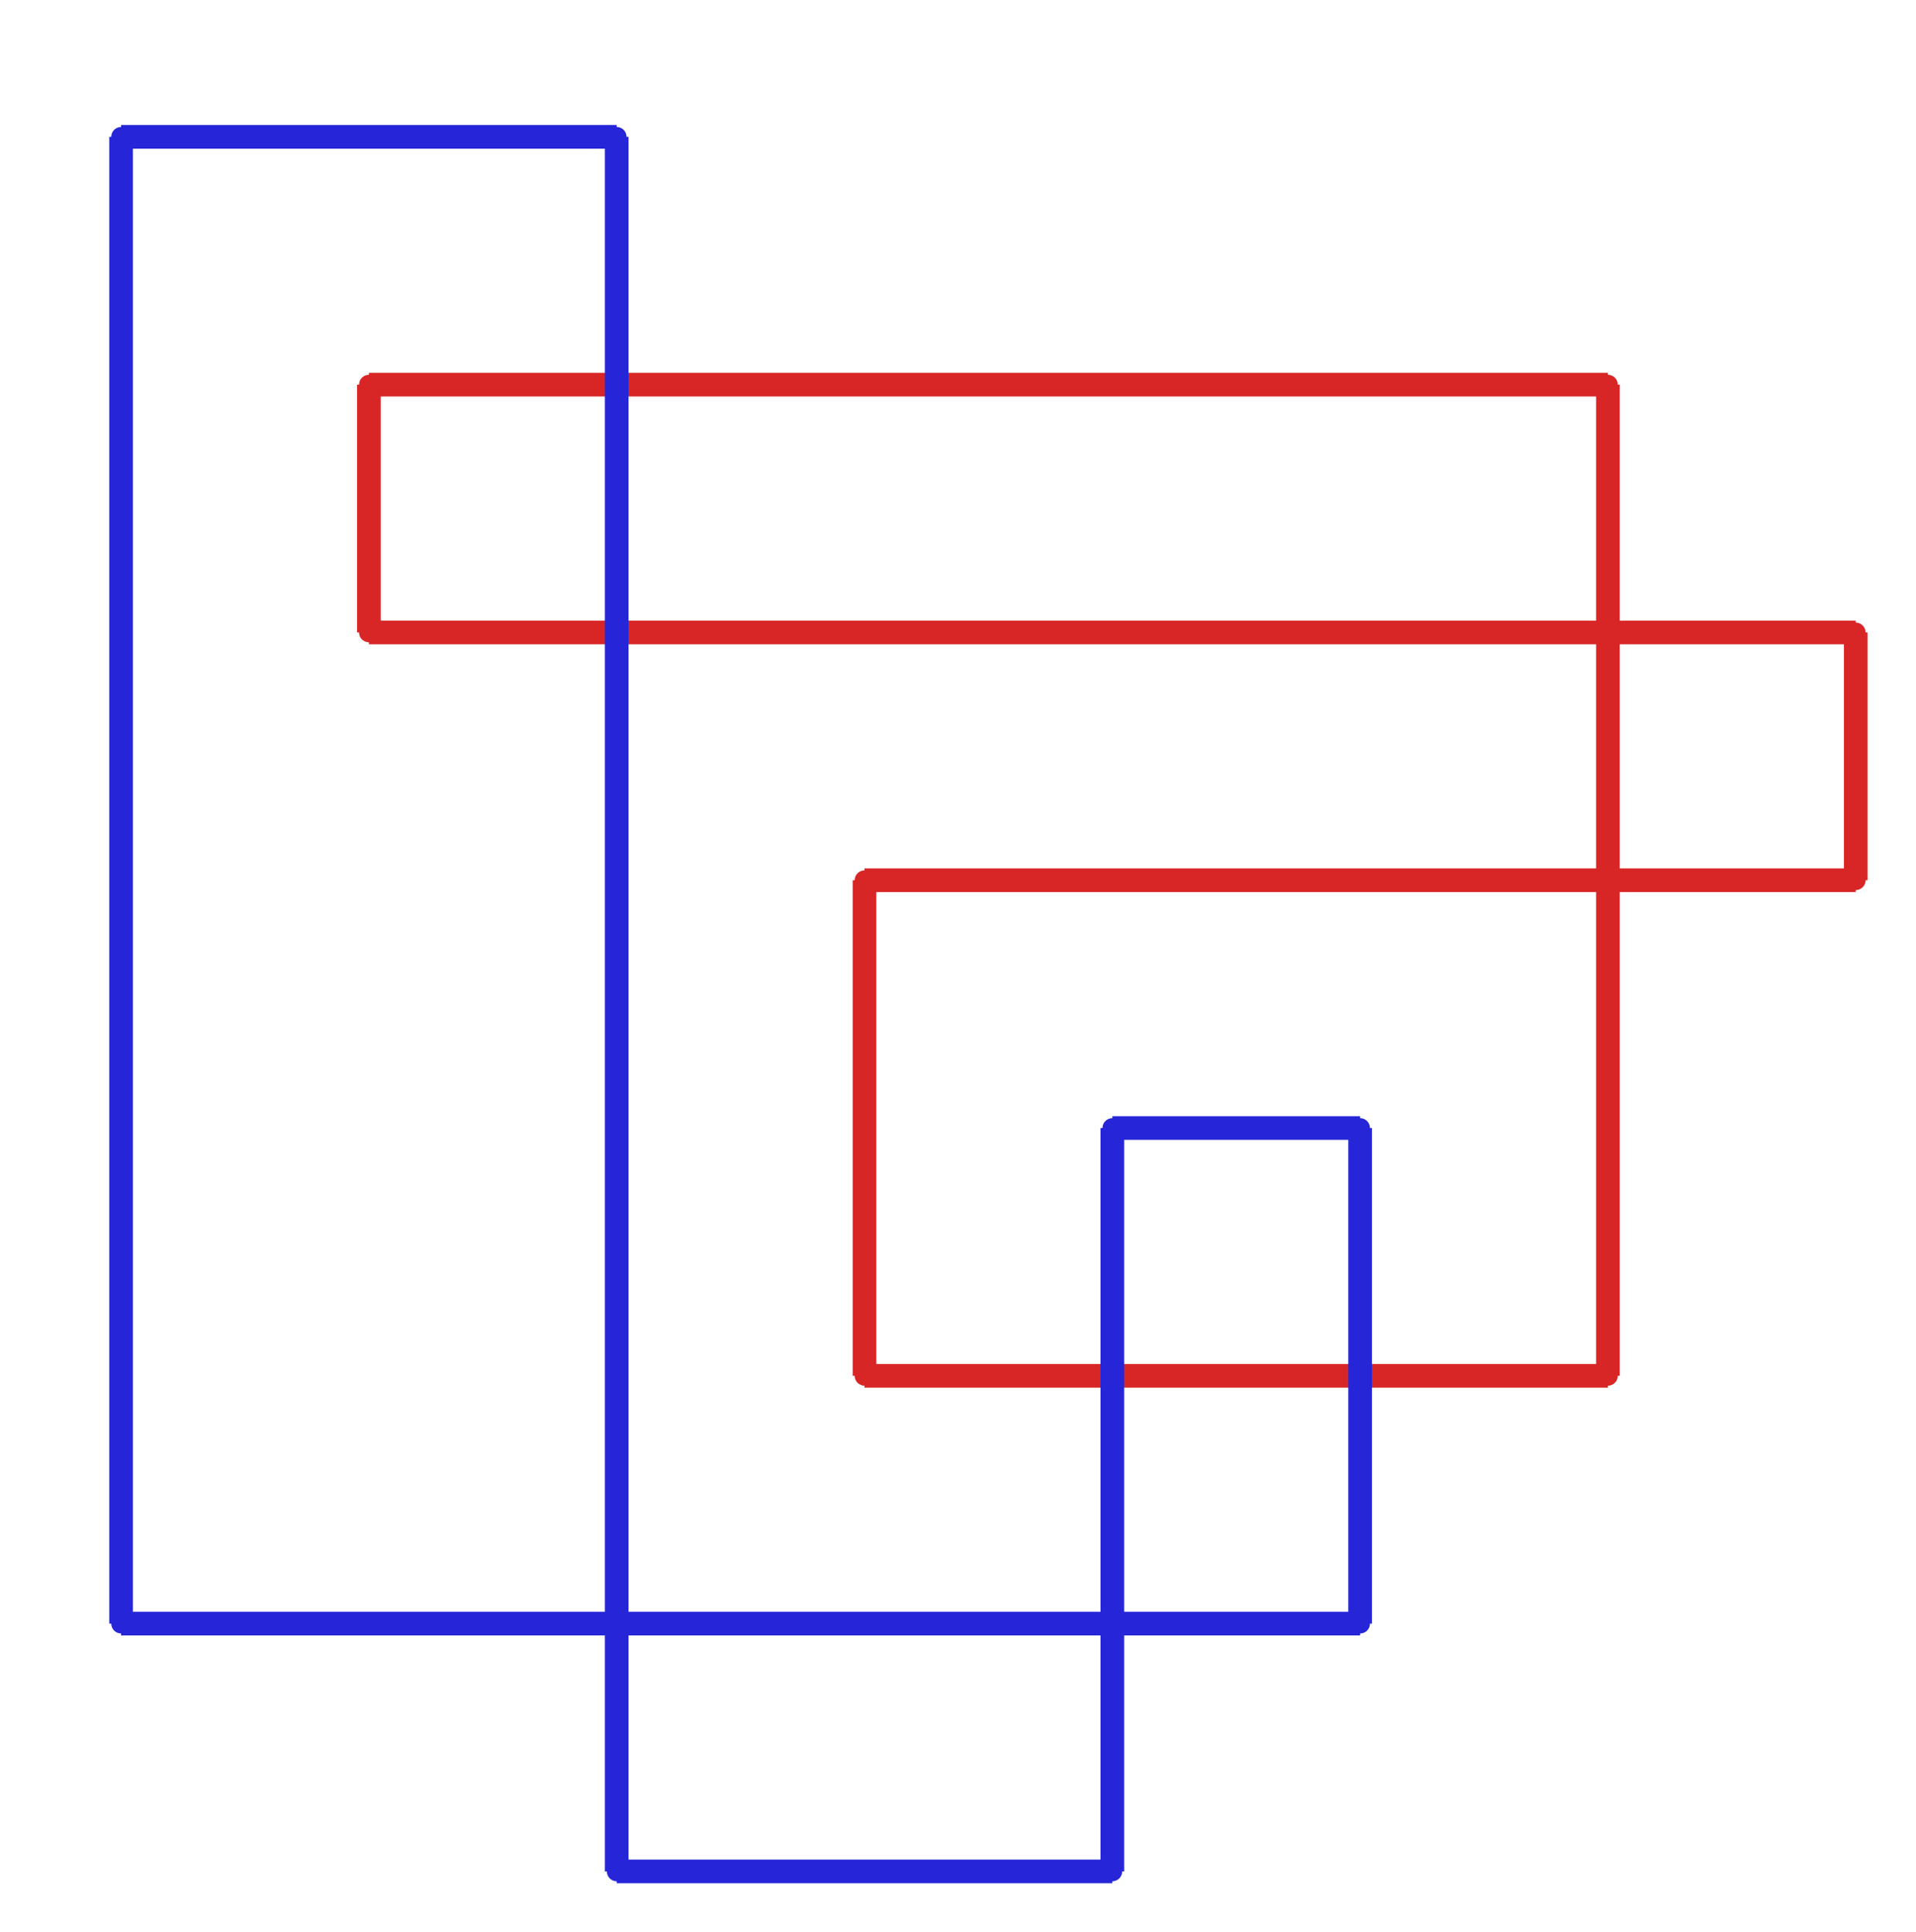 <?xml version="1.0" ?><!DOCTYPE svg  PUBLIC '-//W3C//DTD SVG 1.1//EN'  'http://www.w3.org/Graphics/SVG/1.1/DTD/svg11.dtd'><svg xmlns="http://www.w3.org/2000/svg" width="486.000" height="490.000" viewBox="-1.000 -5.000 486.000 490.000"><circle cx="406.857" cy="92.571" r="2.0" stroke="#d82626" fill="#d82626"/><circle cx="92.571" cy="92.571" r="2.0" stroke="#d82626" fill="#d82626"/><circle cx="92.571" cy="155.429" r="2.0" stroke="#d82626" fill="#d82626"/><circle cx="469.714" cy="155.429" r="2.0" stroke="#d82626" fill="#d82626"/><circle cx="469.714" cy="218.286" r="2.0" stroke="#d82626" fill="#d82626"/><circle cx="218.286" cy="218.286" r="2.0" stroke="#d82626" fill="#d82626"/><circle cx="218.286" cy="344.0" r="2.0" stroke="#d82626" fill="#d82626"/><circle cx="406.857" cy="344.0" r="2.0" stroke="#d82626" fill="#d82626"/><circle cx="281.143" cy="469.714" r="2.0" stroke="#2626d8" fill="#2626d8"/><circle cx="155.429" cy="469.714" r="2.0" stroke="#2626d8" fill="#2626d8"/><circle cx="155.429" cy="29.714" r="2.0" stroke="#2626d8" fill="#2626d8"/><circle cx="29.714" cy="29.714" r="2.0" stroke="#2626d8" fill="#2626d8"/><circle cx="29.714" cy="406.857" r="2.0" stroke="#2626d8" fill="#2626d8"/><circle cx="344.0" cy="406.857" r="2.0" stroke="#2626d8" fill="#2626d8"/><circle cx="344.0" cy="281.143" r="2.0" stroke="#2626d8" fill="#2626d8"/><circle cx="281.143" cy="281.143" r="2.0" stroke="#2626d8" fill="#2626d8"/><line x1="406.857" y1="92.571" x2="92.571" y2="92.571" stroke="#d82626" fill="none" stroke-width="6.0"/><line x1="92.571" y1="92.571" x2="92.571" y2="155.429" stroke="#d82626" fill="none" stroke-width="6.0"/><line x1="92.571" y1="155.429" x2="469.714" y2="155.429" stroke="#d82626" fill="none" stroke-width="6.0"/><line x1="469.714" y1="155.429" x2="469.714" y2="218.286" stroke="#d82626" fill="none" stroke-width="6.0"/><line x1="469.714" y1="218.286" x2="218.286" y2="218.286" stroke="#d82626" fill="none" stroke-width="6.0"/><line x1="218.286" y1="218.286" x2="218.286" y2="344.0" stroke="#d82626" fill="none" stroke-width="6.0"/><line x1="218.286" y1="344.0" x2="406.857" y2="344.0" stroke="#d82626" fill="none" stroke-width="6.0"/><line x1="406.857" y1="344.0" x2="406.857" y2="92.571" stroke="#d82626" fill="none" stroke-width="6.0"/><line x1="281.143" y1="469.714" x2="155.429" y2="469.714" stroke="#2626d8" fill="none" stroke-width="6.0"/><line x1="155.429" y1="469.714" x2="155.429" y2="29.714" stroke="#2626d8" fill="none" stroke-width="6.0"/><line x1="155.429" y1="29.714" x2="29.714" y2="29.714" stroke="#2626d8" fill="none" stroke-width="6.0"/><line x1="29.714" y1="29.714" x2="29.714" y2="406.857" stroke="#2626d8" fill="none" stroke-width="6.0"/><line x1="29.714" y1="406.857" x2="344.0" y2="406.857" stroke="#2626d8" fill="none" stroke-width="6.0"/><line x1="344.0" y1="406.857" x2="344.0" y2="281.143" stroke="#2626d8" fill="none" stroke-width="6.0"/><line x1="344.0" y1="281.143" x2="281.143" y2="281.143" stroke="#2626d8" fill="none" stroke-width="6.0"/><line x1="281.143" y1="281.143" x2="281.143" y2="469.714" stroke="#2626d8" fill="none" stroke-width="6.0"/></svg>